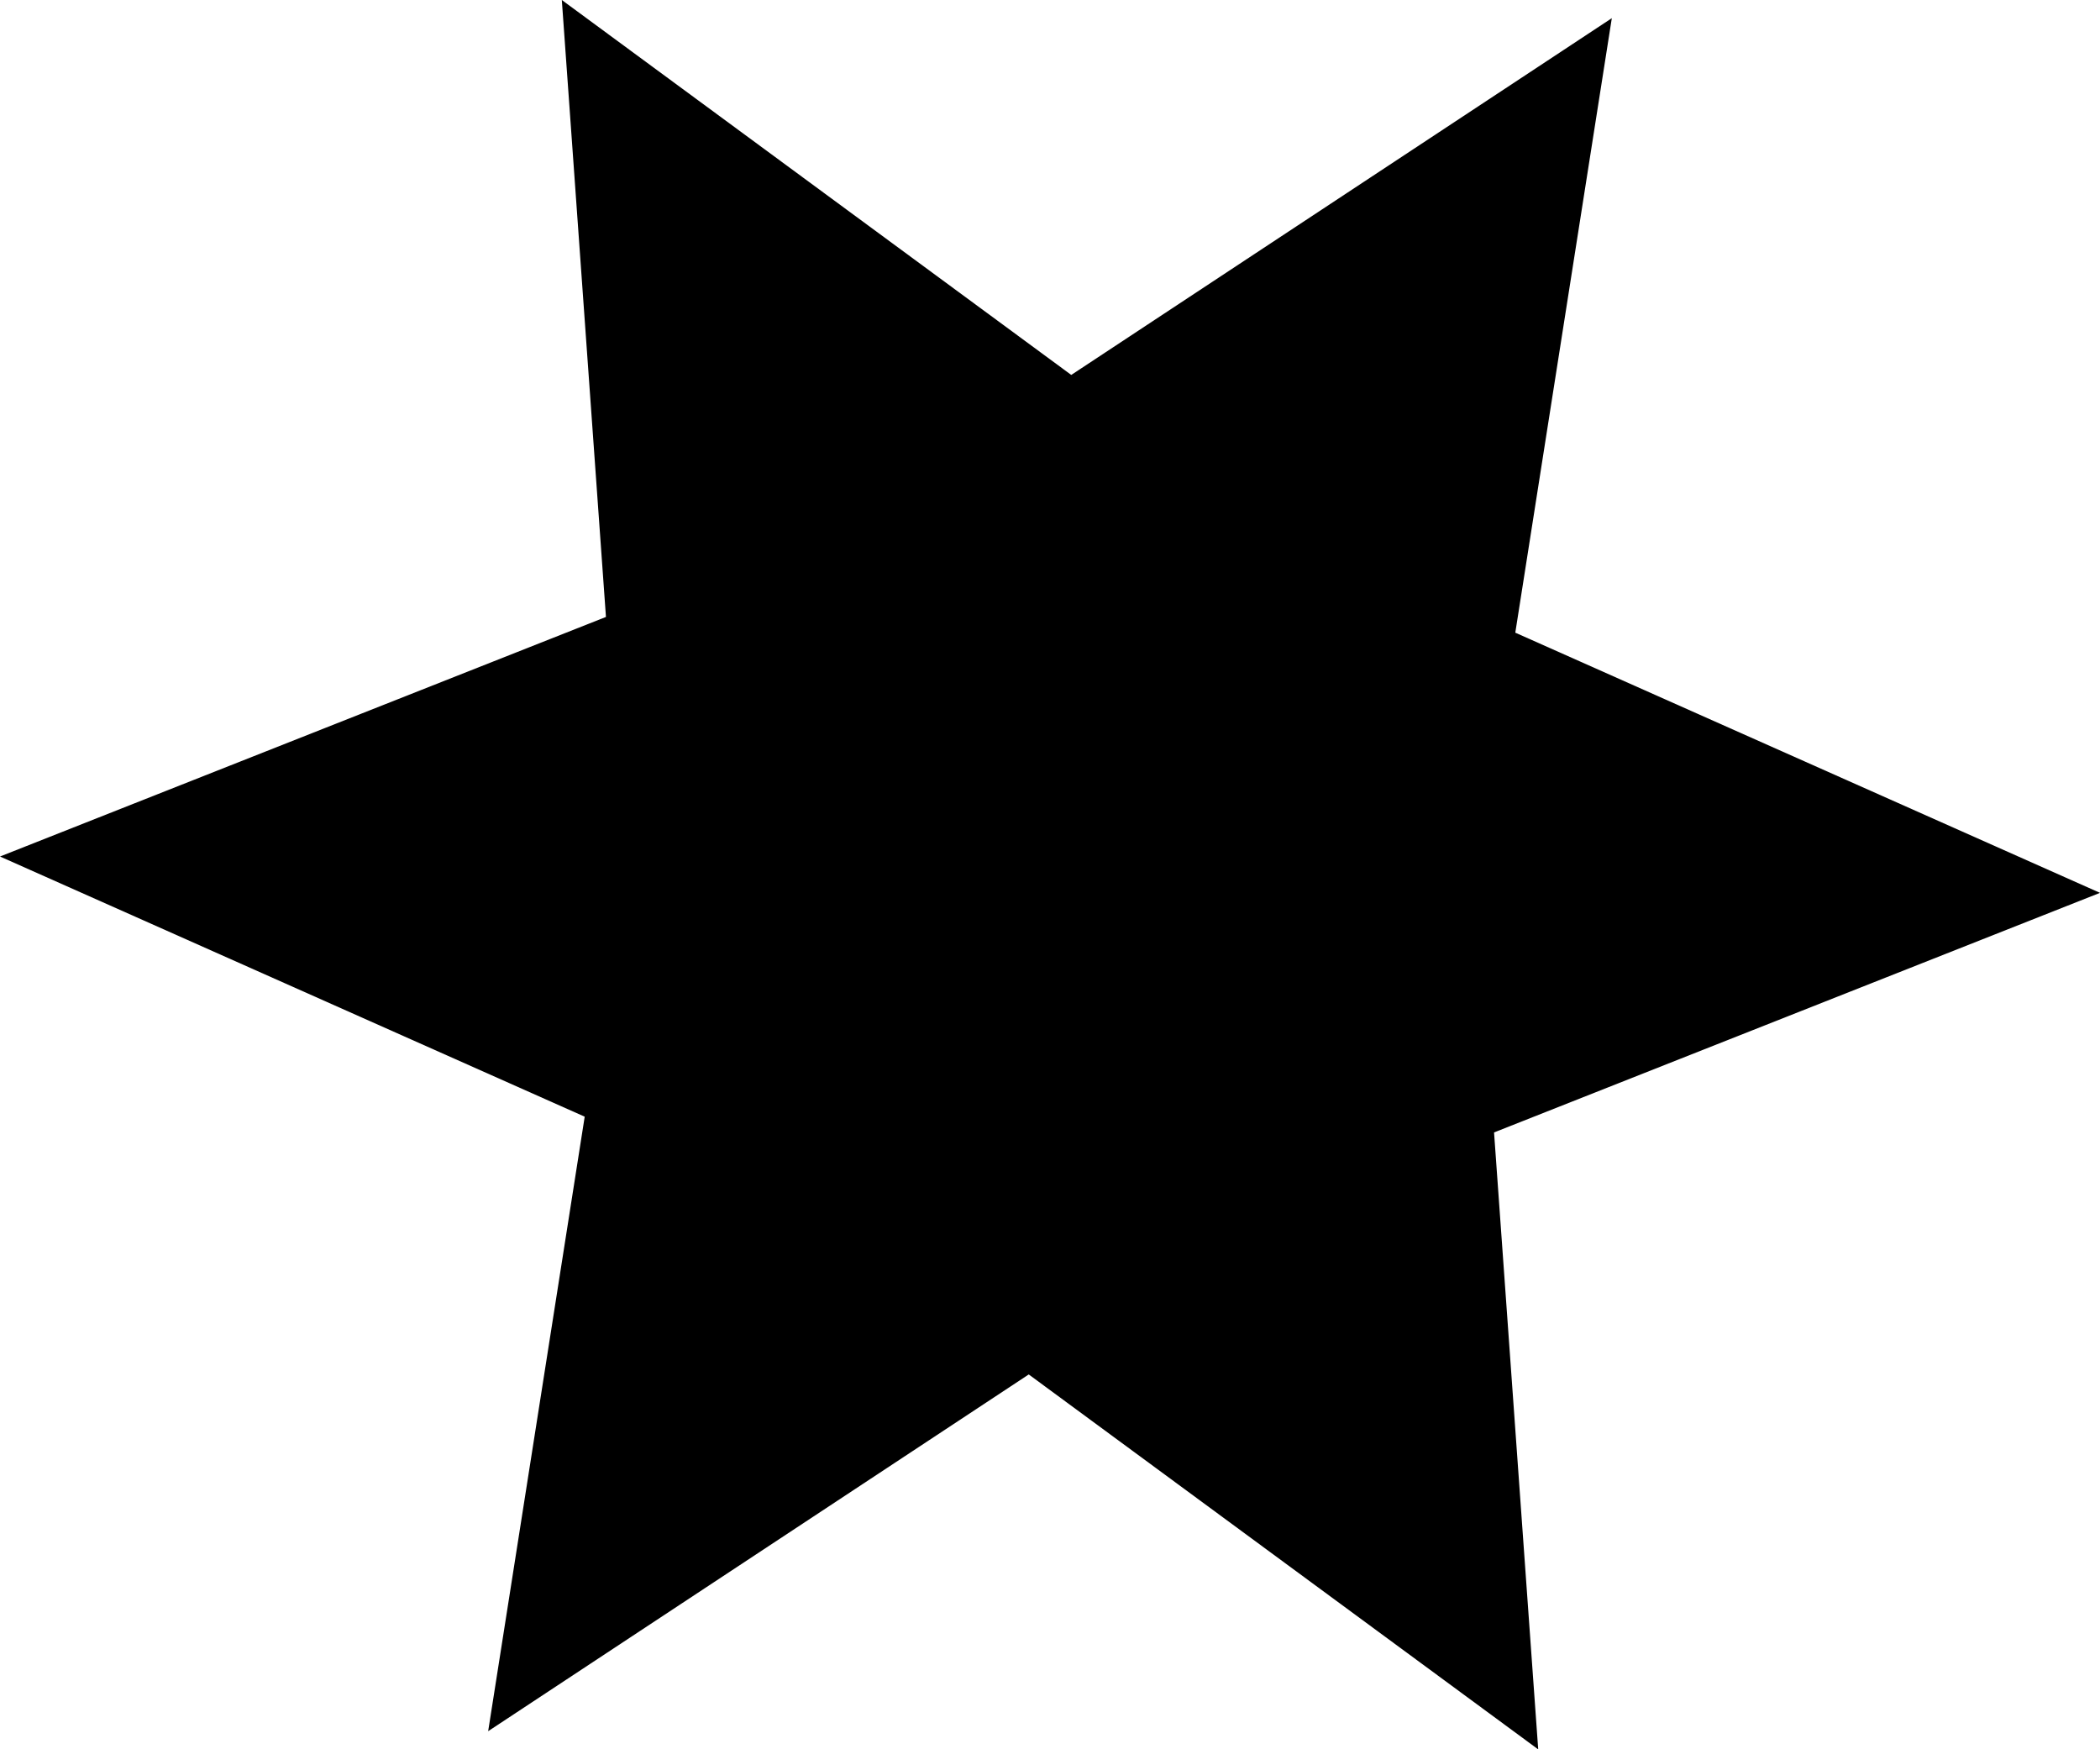 <svg xmlns="http://www.w3.org/2000/svg" width="101.48" height="84.531" viewBox="0 0 101.48 84.531">
  <g id="Group_9" data-name="Group 9" transform="translate(27.149)">
    <path id="Path_9" data-name="Path 9" d="M0,0,2.133,29.811-27.149,41.387,1.106,53.959-3.559,83.652,22.564,66.414,47.183,84.531,45.049,54.72,74.331,43.143,46.076,30.571,50.74.878,24.618,18.117Z" fill="CurrentColor"/>
  </g>
</svg>

